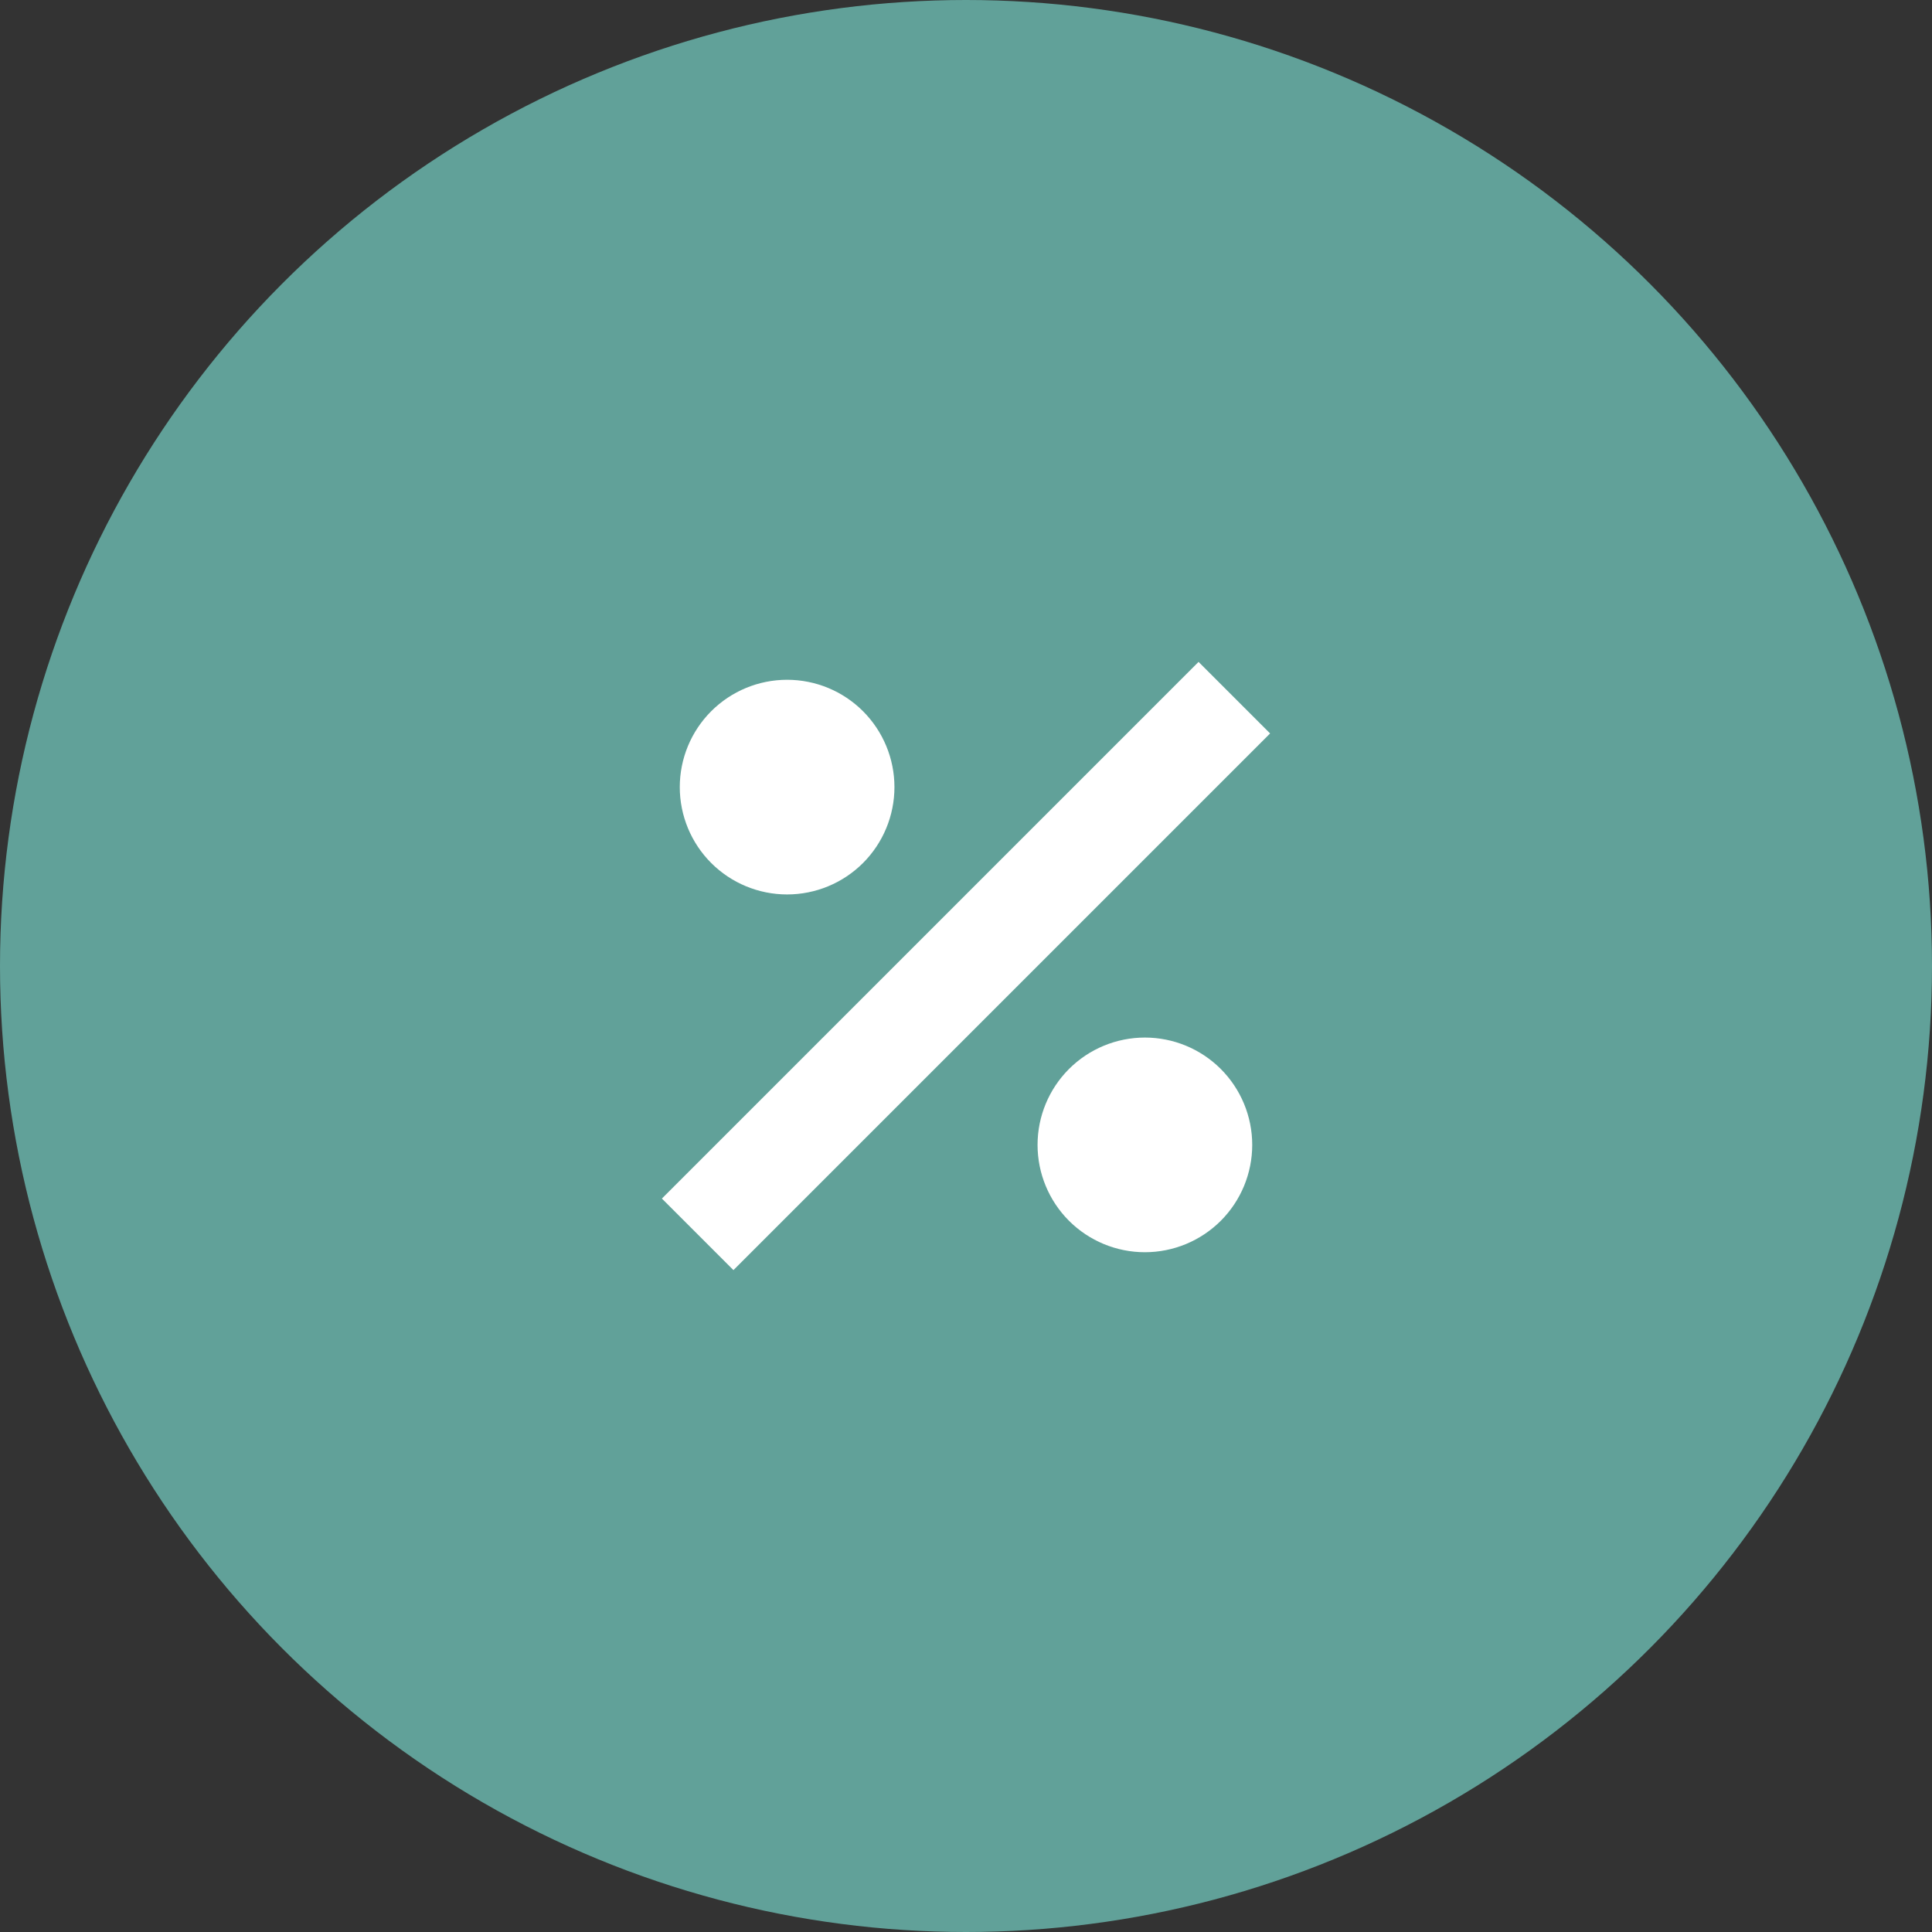 <svg width="108" height="108" viewBox="0 0 108 108" fill="none" xmlns="http://www.w3.org/2000/svg">
<rect x="0" y="0" width="108" height="108" fill="#333333" stroke="none"/>
<circle cx="54" cy="54" r="54" fill="#61A199"/>
<path d="M67 37L37 67L41 71L71 41L67 37ZM44 38C42.409 38 40.883 38.632 39.757 39.757C38.632 40.883 38 42.409 38 44C38 45.591 38.632 47.117 39.757 48.243C40.883 49.368 42.409 50 44 50C45.591 50 47.117 49.368 48.243 48.243C49.368 47.117 50 45.591 50 44C50 42.409 49.368 40.883 48.243 39.757C47.117 38.632 45.591 38 44 38ZM64 58C62.409 58 60.883 58.632 59.757 59.757C58.632 60.883 58 62.409 58 64C58 65.591 58.632 67.117 59.757 68.243C60.883 69.368 62.409 70 64 70C65.591 70 67.117 69.368 68.243 68.243C69.368 67.117 70 65.591 70 64C70 62.409 69.368 60.883 68.243 59.757C67.117 58.632 65.591 58 64 58Z" fill="white"/>
</svg>
